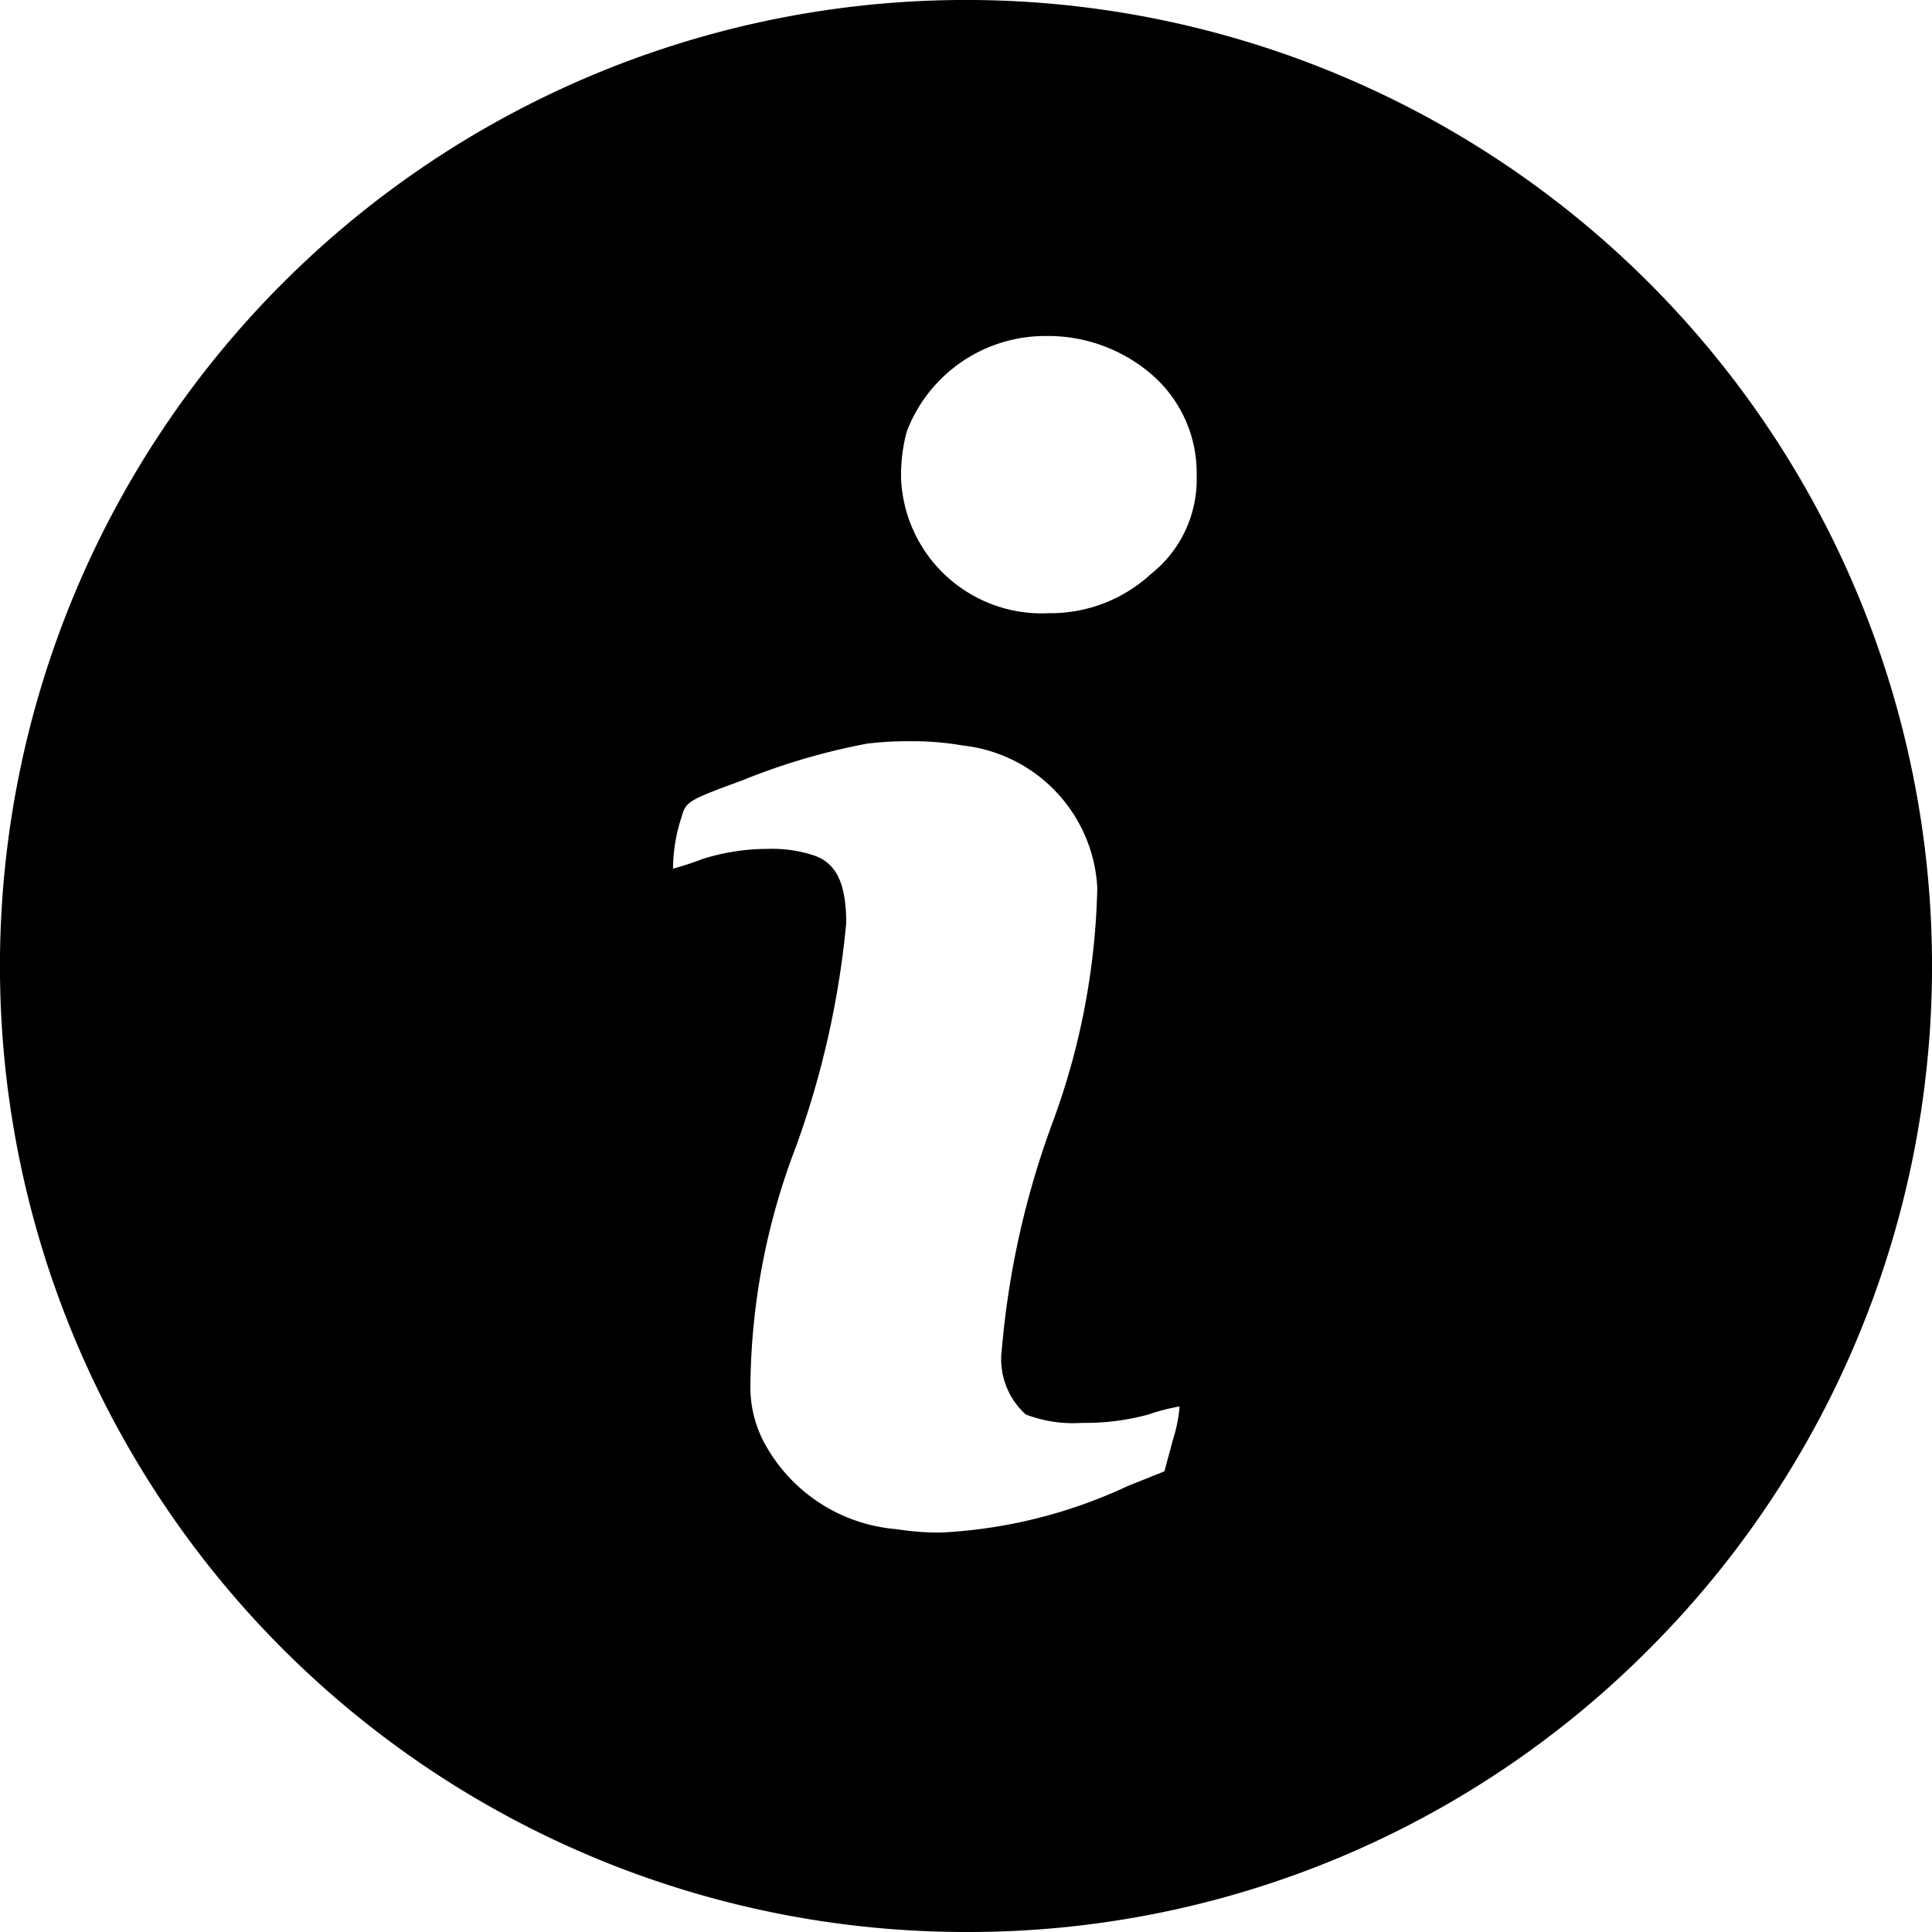 <svg xmlns="http://www.w3.org/2000/svg" width="23" height="23" viewBox="0 0 23 23">
  <path id="icon4" d="M11.5,23A11.5,11.5,0,0,1,3.368,3.368,11.5,11.5,0,1,1,19.632,19.632,11.425,11.425,0,0,1,11.5,23ZM9.137,10.106a1.571,1.571,0,0,1,.576.086c.253.1.361.342.361.8a10.768,10.768,0,0,1-.6,2.664,8.11,8.11,0,0,0-.54,2.805,1.405,1.405,0,0,0,.18.743,1.969,1.969,0,0,0,1.555,1,3.34,3.34,0,0,0,.527.041,5.924,5.924,0,0,0,2.229-.554l.437-.175.1-.371a1.84,1.84,0,0,0,.081-.4l-.008,0a2.3,2.3,0,0,0-.362.094,2.853,2.853,0,0,1-.789.1,1.589,1.589,0,0,1-.673-.1.888.888,0,0,1-.284-.78,10.312,10.312,0,0,1,.6-2.686,8.556,8.556,0,0,0,.536-2.806,1.8,1.8,0,0,0-1.6-1.692,3.56,3.56,0,0,0-.641-.051,3.981,3.981,0,0,0-.5.029,7.741,7.741,0,0,0-1.485.437c-.651.239-.672.252-.725.442a2,2,0,0,0-.1.609l0,0a3.538,3.538,0,0,0,.349-.114A2.555,2.555,0,0,1,9.137,10.106ZM12.456,4a1.764,1.764,0,0,0-1.663,1.143,2.025,2.025,0,0,0-.066.551A1.676,1.676,0,0,0,12.486,7.3,1.764,1.764,0,0,0,13.7,6.835a1.437,1.437,0,0,0,.546-1.168,1.55,1.55,0,0,0-.552-1.223A1.892,1.892,0,0,0,12.456,4Z"/>
</svg>

